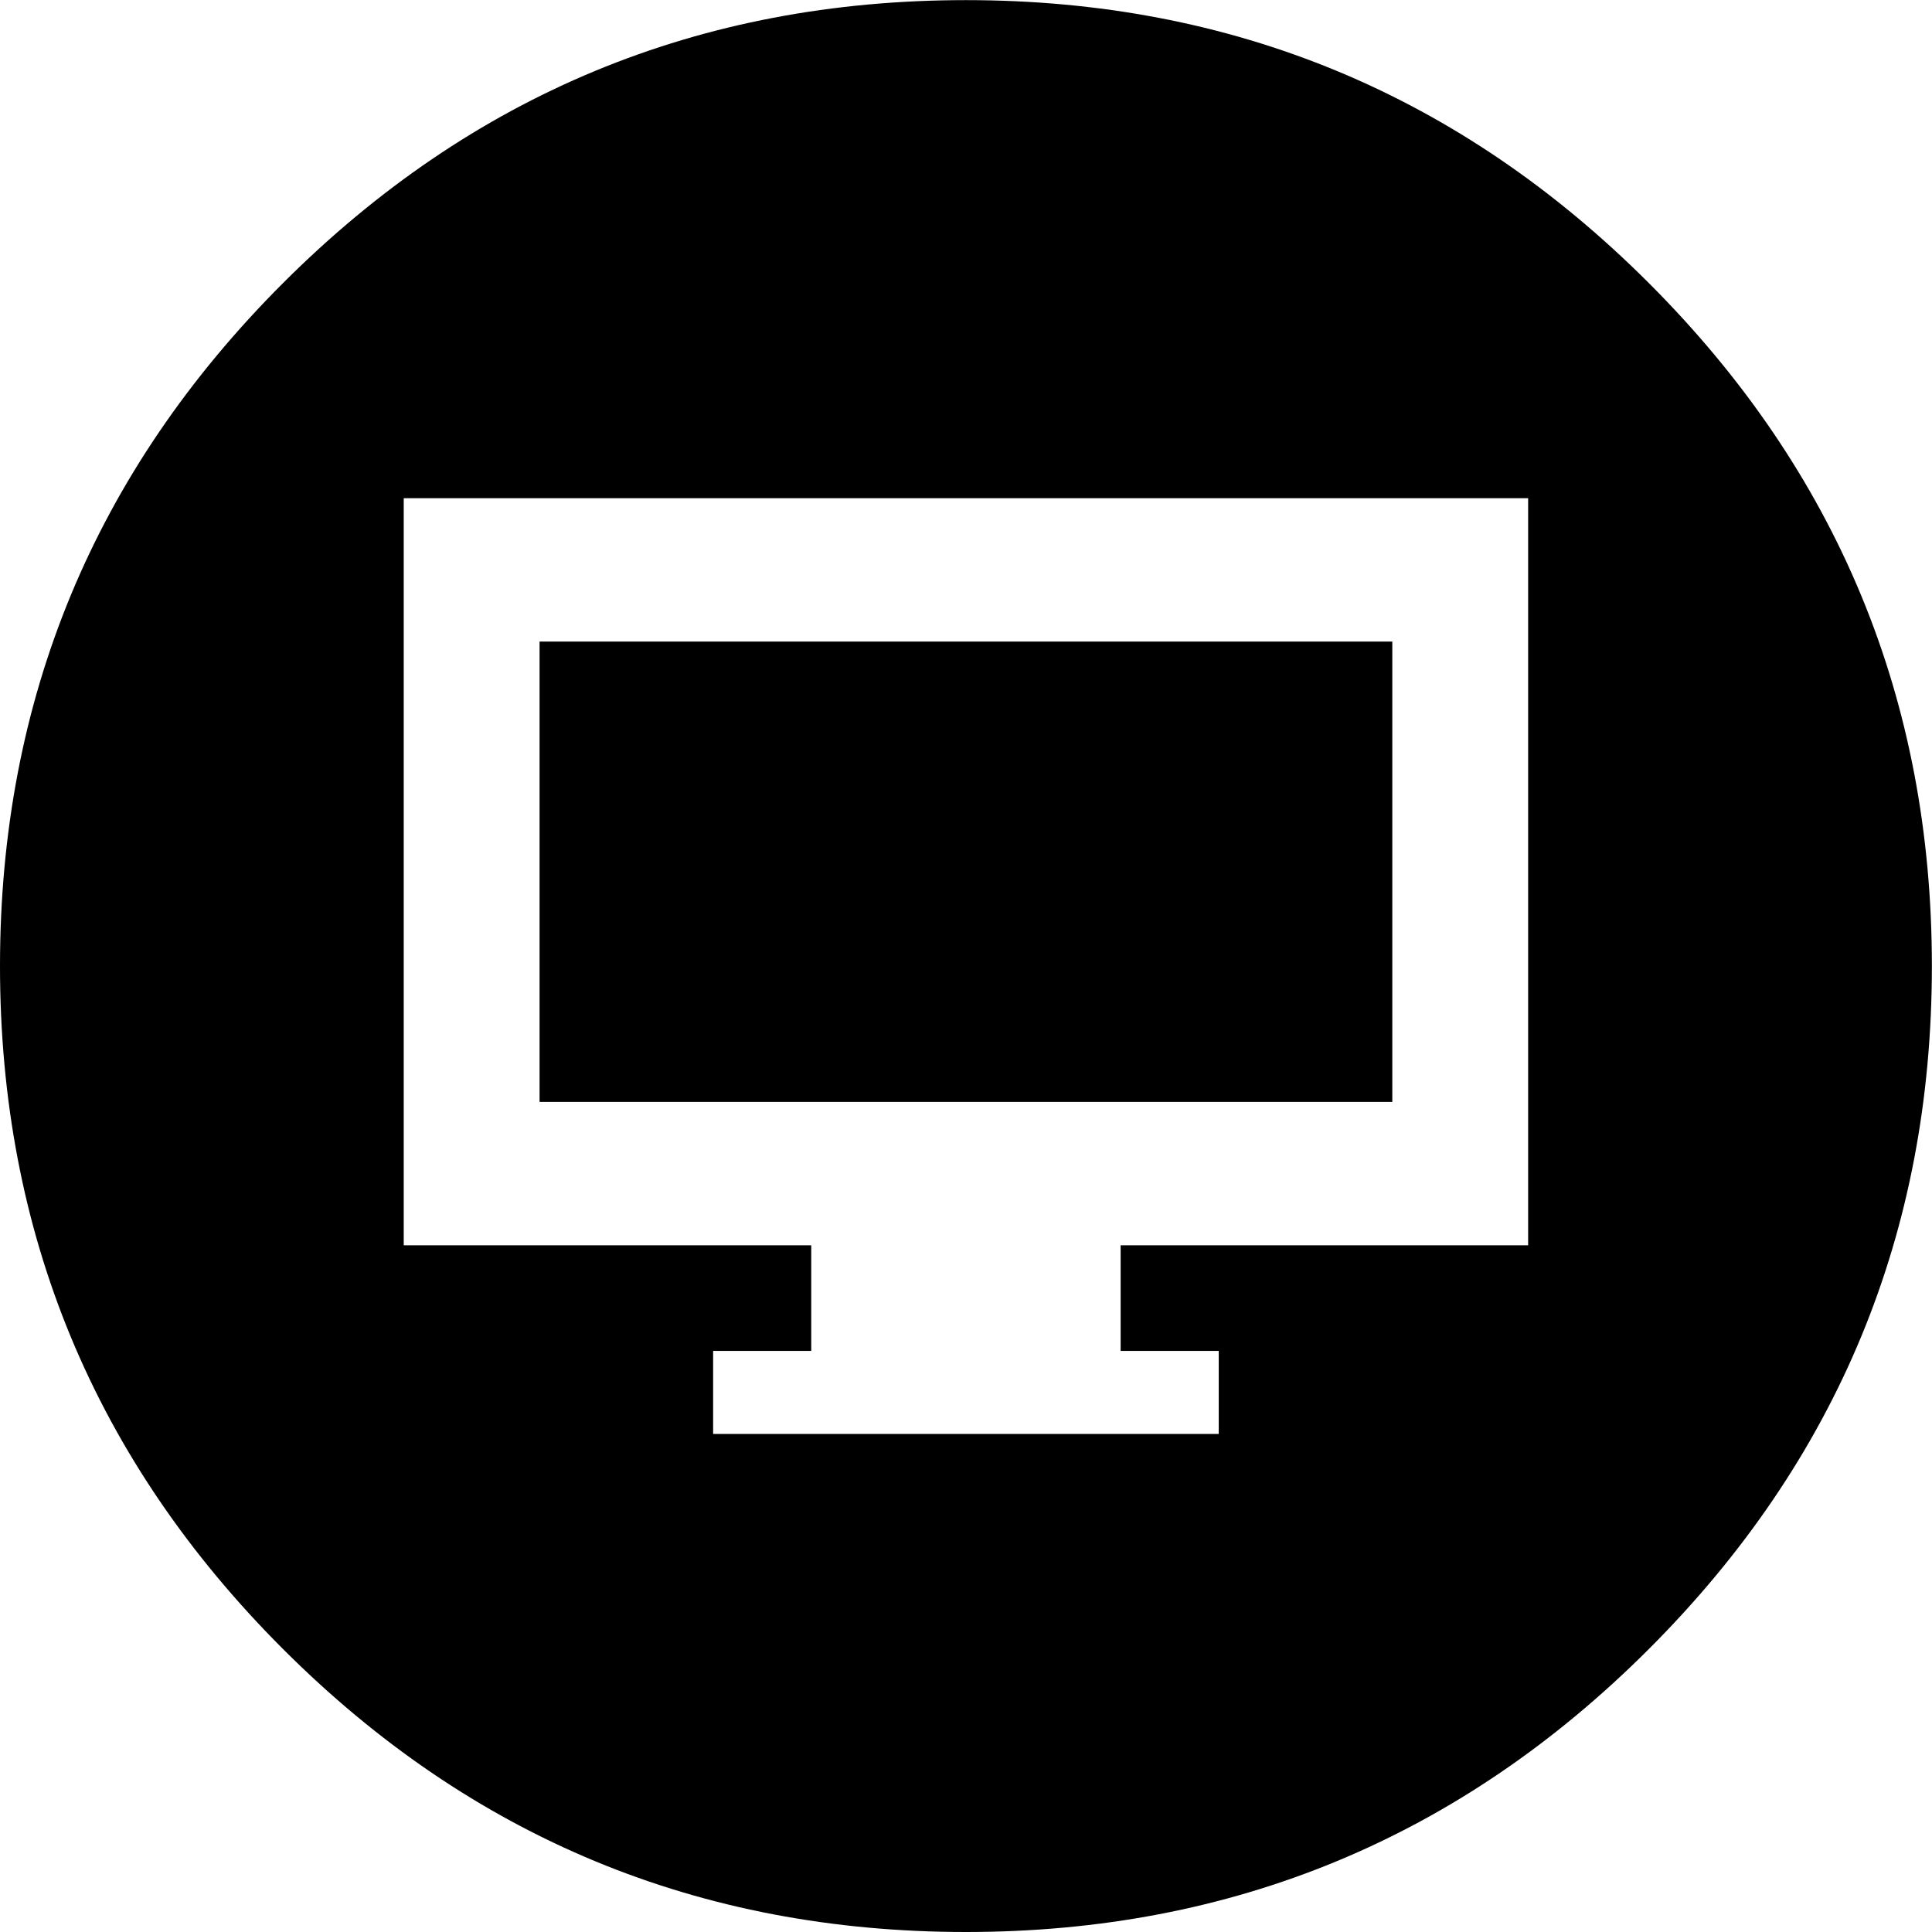 <svg height="1000" width="1000" xmlns="http://www.w3.org/2000/svg"><path d="M0 500.032q0-207.018 146.475-353.493t353.493-146.475 353.493 146.475 146.475 353.493-146.475 353.493-353.493 146.475-353.493-146.475-146.475-353.493zm208.971 144.522l210.924 0l0 54.684l-50.778 0l0 42.966l261.702 0l0-42.966l-50.778 0l0-54.684l210.924 0l0-386.694l-581.994 0l0 386.694zm70.308-74.214l0-238.266l441.378 0l0 238.266l-441.378 0z"/></svg>